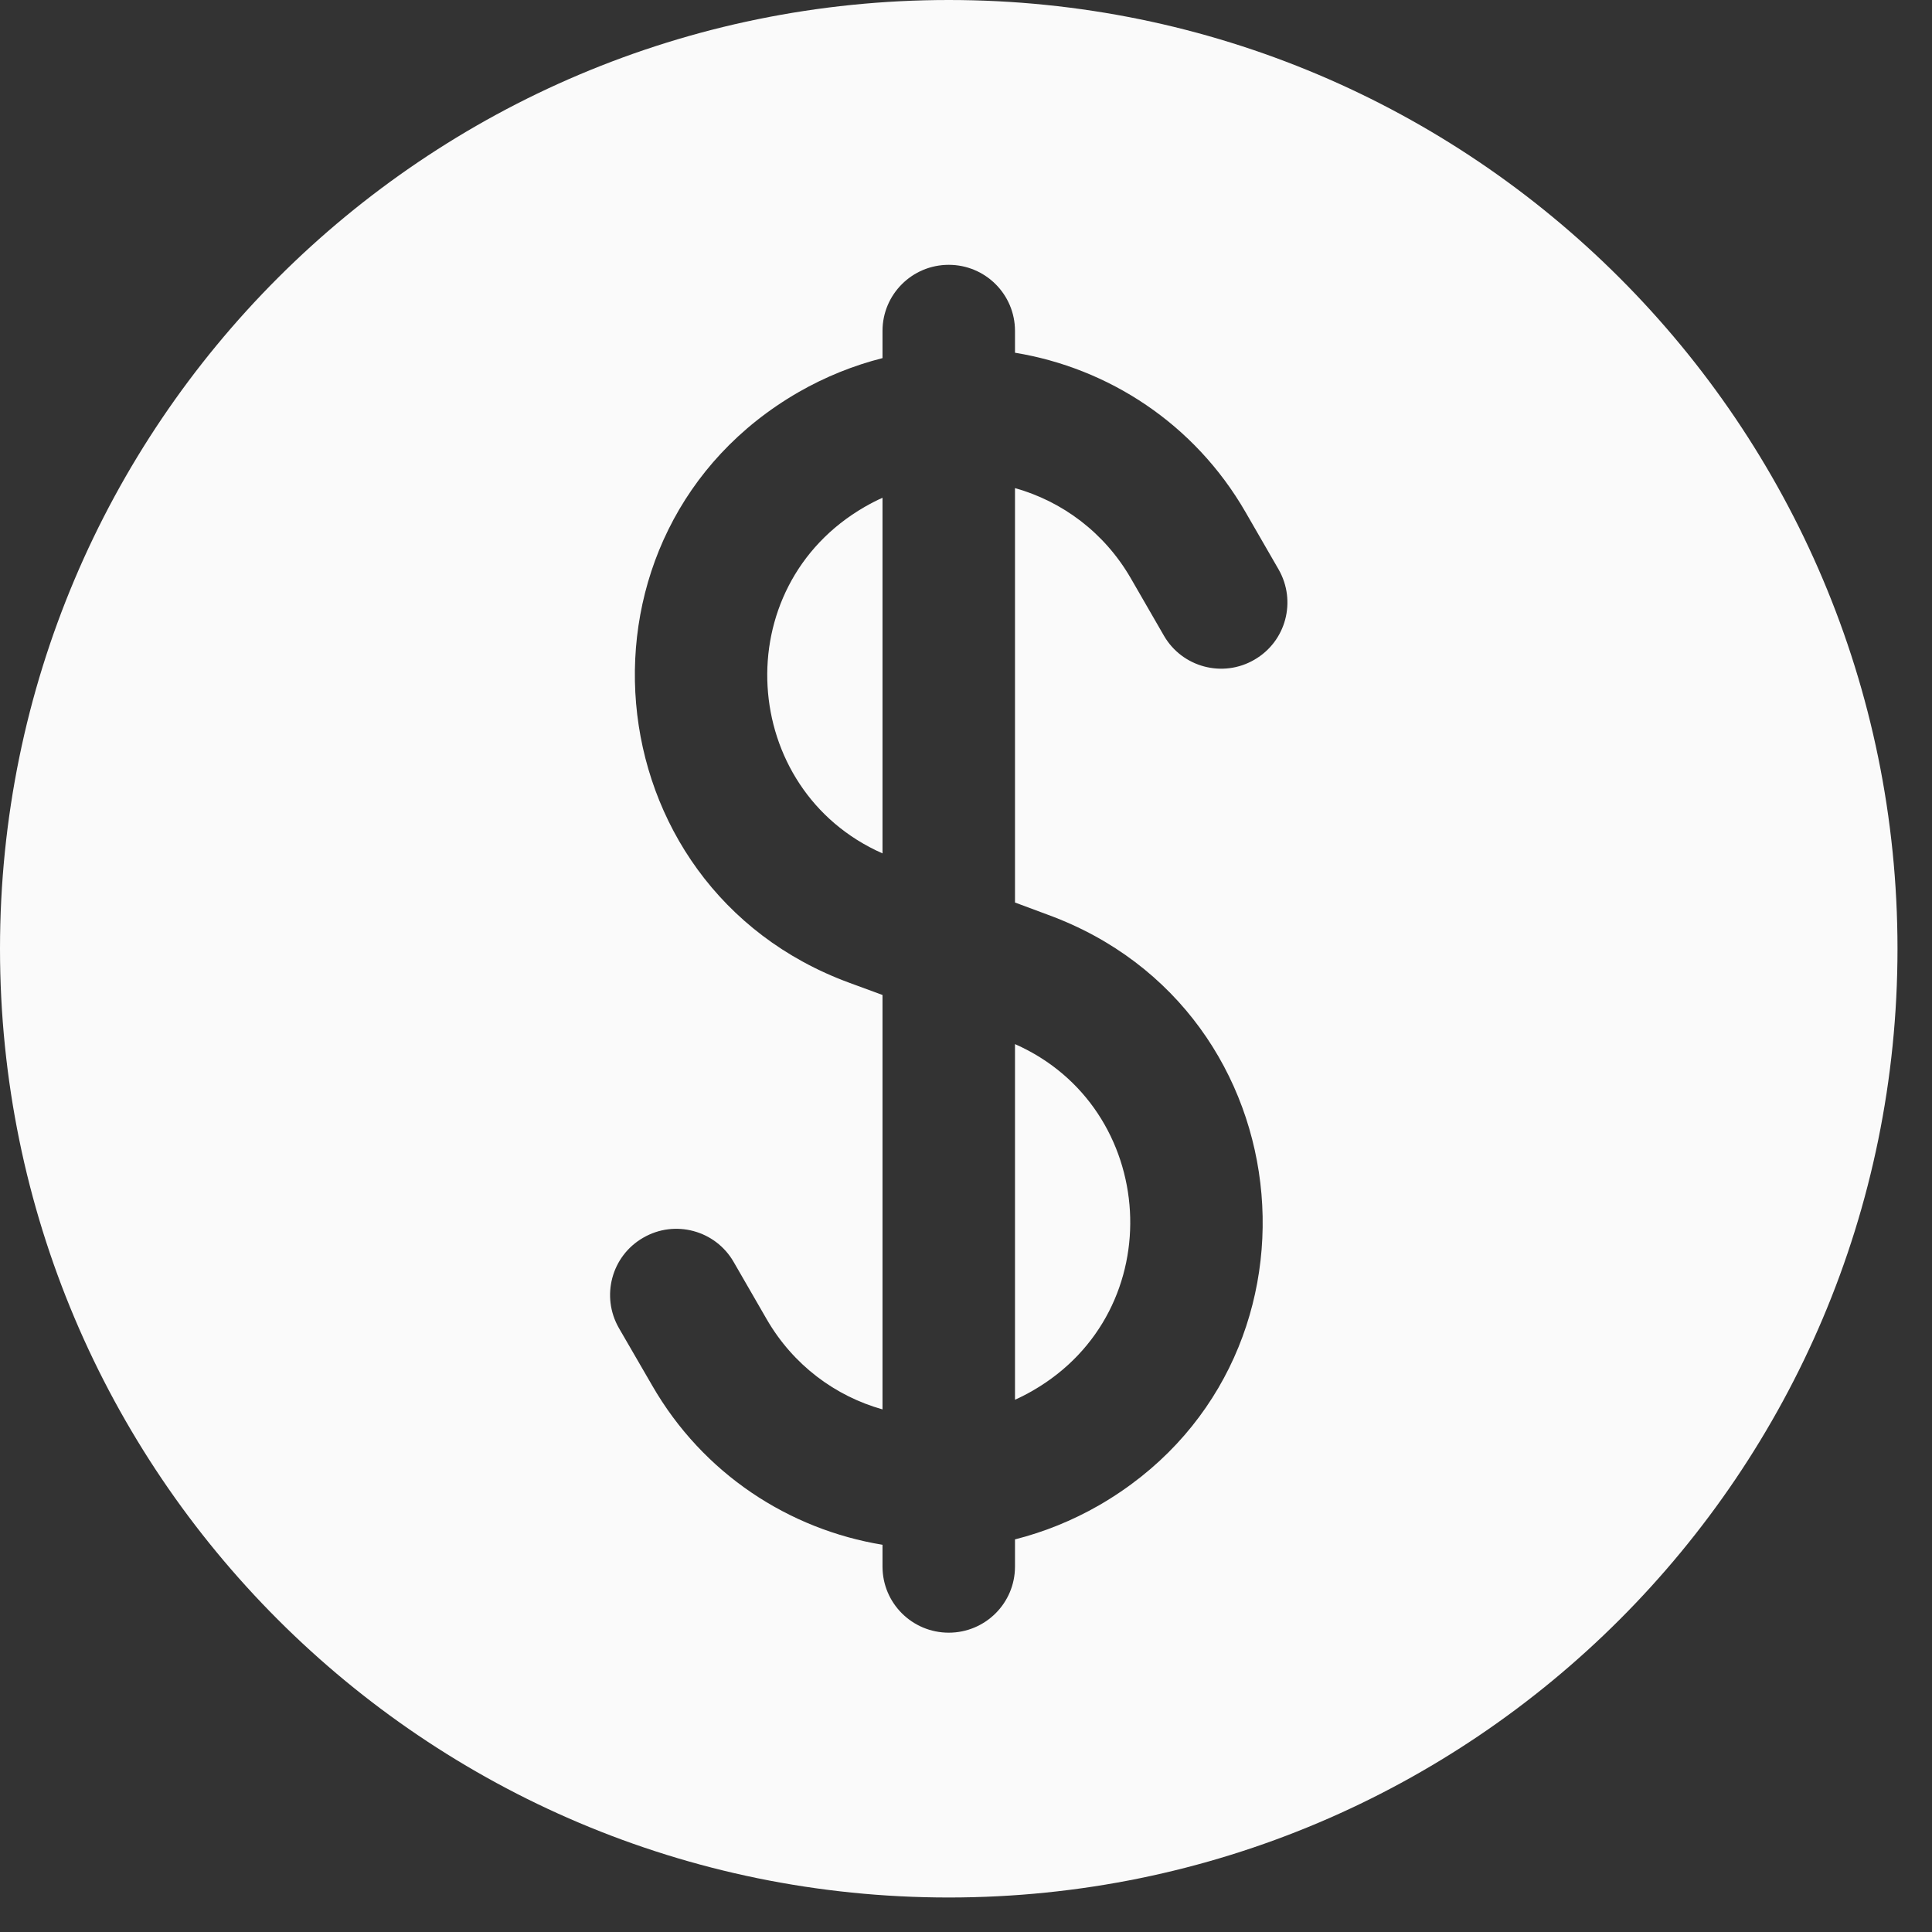 <svg width="14" height="14" viewBox="0 0 14 14" fill="none" xmlns="http://www.w3.org/2000/svg">
<rect x="0" y="0" width="14" height="14" fill="#333333" stroke="none"/>
<path d="M6.266 3.673C6.308 3.649 6.352 3.626 6.395 3.607V6.184C5.355 5.725 5.257 4.255 6.266 3.673Z" fill="#FAFAFA"/>
<path d="M7.355 10.143V7.566C8.395 8.025 8.493 9.495 7.484 10.077C7.442 10.101 7.398 10.124 7.355 10.143Z" fill="#FAFAFA"/>
<path fill-rule="evenodd" clip-rule="evenodd" d="M0 6.875C0 3.078 3.078 0 6.875 0C10.672 0 13.75 3.078 13.75 6.875C13.75 10.672 10.672 13.75 6.875 13.75C3.078 13.75 0 10.672 0 6.875ZM7.355 2.398C7.355 2.133 7.14 1.919 6.875 1.919C6.61 1.919 6.395 2.133 6.395 2.398V2.595C6.186 2.648 5.981 2.73 5.786 2.842C4.045 3.847 4.267 6.427 6.153 7.121L6.395 7.21V10.213C6.053 10.117 5.748 9.892 5.556 9.56L5.316 9.144C5.184 8.915 4.89 8.836 4.661 8.969C4.431 9.101 4.353 9.394 4.485 9.624L4.726 10.04C5.095 10.681 5.719 11.083 6.395 11.194V11.352C6.395 11.617 6.61 11.831 6.875 11.831C7.14 11.831 7.355 11.617 7.355 11.352V11.155C7.564 11.102 7.769 11.02 7.964 10.908C9.705 9.903 9.484 7.323 7.597 6.63L7.355 6.54V3.537C7.697 3.633 8.002 3.858 8.194 4.19L8.434 4.606C8.566 4.835 8.86 4.914 9.089 4.781C9.319 4.649 9.397 4.356 9.265 4.126L9.025 3.71C8.655 3.069 8.031 2.667 7.355 2.556V2.398Z" fill="#FAFAFA"/>
</svg>
